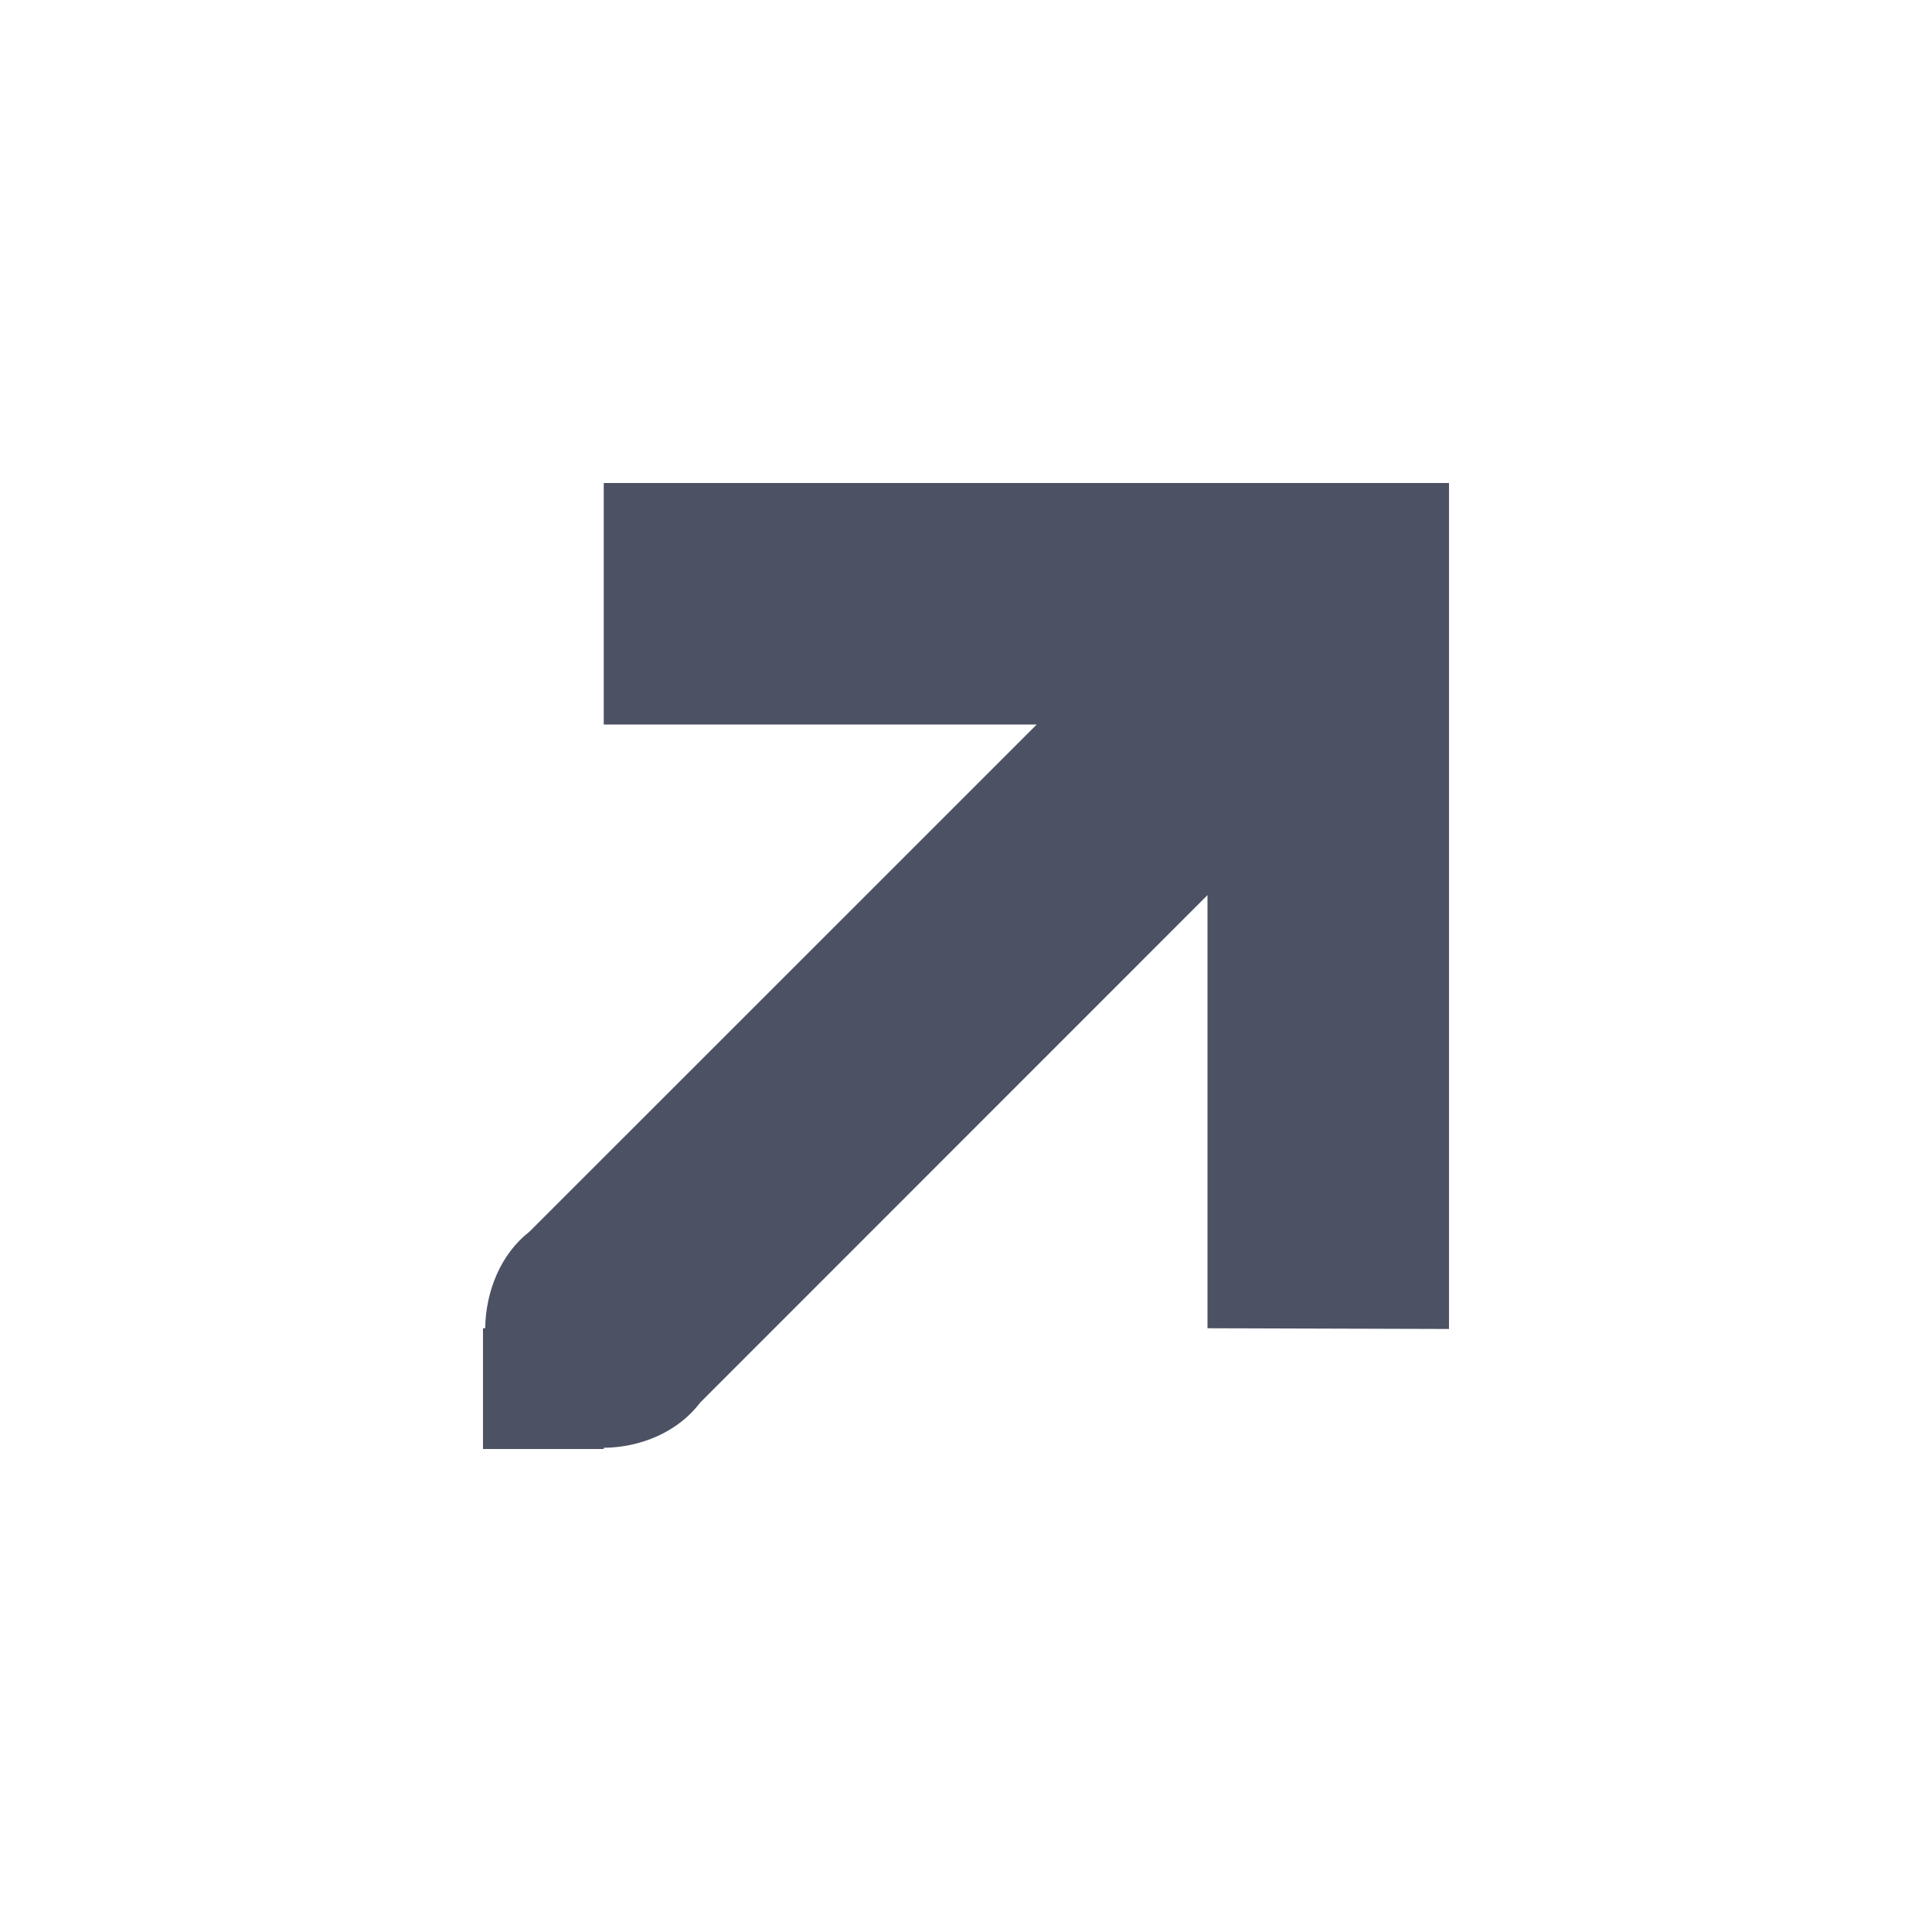 <svg height='16' style='enable-background:new' width='16' xmlns='http://www.w3.org/2000/svg'>
    <defs>
        <filter height='1' id='a' style='color-interpolation-filters:sRGB' width='1' x='0' y='0'>
            <feBlend in2='BackgroundImage' mode='darken'/>
        </filter>
    </defs>
    <g style='display:inline'>
        <g style='display:inline;enable-background:new'>
            <path d='M325 201h16v16h-16z' style='color:#bebebe;display:inline;overflow:visible;visibility:visible;fill:none;stroke:none;stroke-width:1;marker:none' transform='translate(-325 -201)'/>
            <path d='M330 205v2h3.586l-4.201 4.2c-.238.185-.362.492-.367.8H329v1h1v-.01c.308-.003.615-.131.799-.375l4.201-4.202V212l2 .006V205h-7z' style='opacity:1;fill:#4c5263;fill-opacity:1;stroke:none;stroke-width:4;stroke-miterlimit:4;stroke-dasharray:none;stroke-opacity:1' transform='translate(-325 -201)'/>
        </g>
    </g>
</svg>
